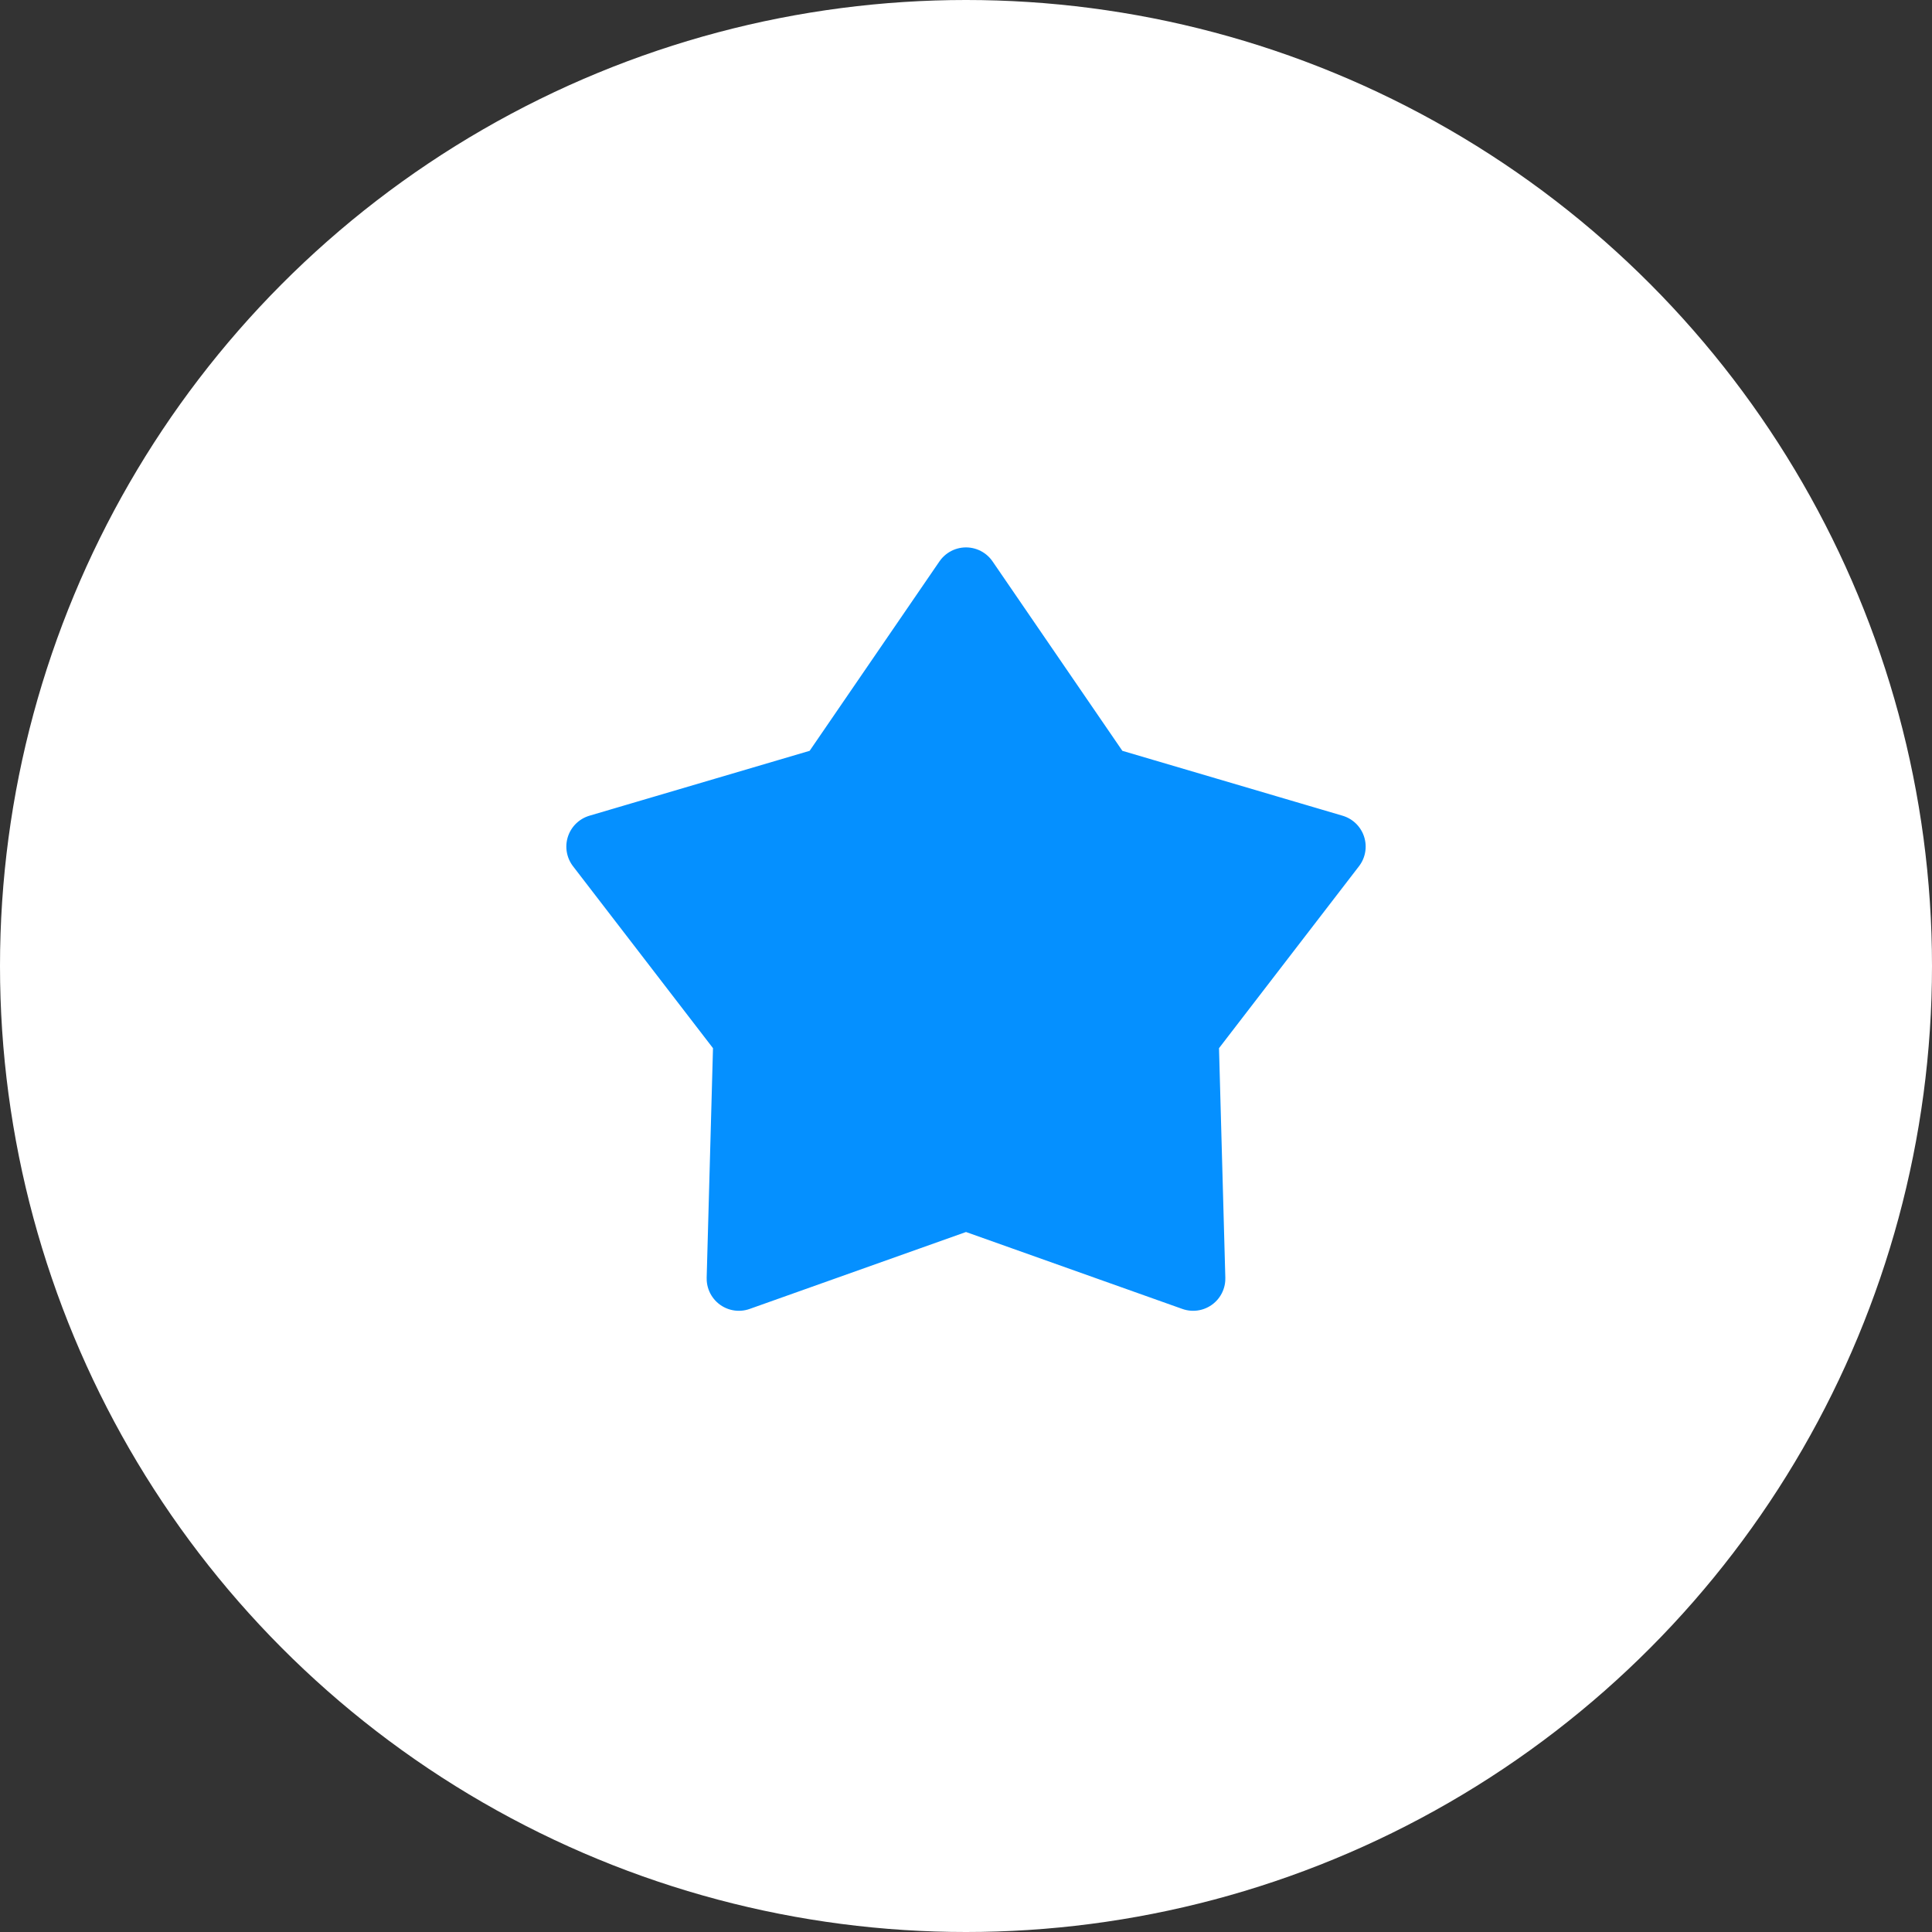 <?xml version="1.0" encoding="UTF-8"?>
<svg width="30px" height="30px" viewBox="0 0 30 30" version="1.1" xmlns="http://www.w3.org/2000/svg" xmlns:xlink="http://www.w3.org/1999/xlink">
    <rect x="0" y="0" width="30" height="30" fill="#333333" stroke="none"/>
    <!-- Generator: Sketch 52.6 (67491) - http://www.bohemiancoding.com/sketch -->
    <title>已收藏</title>
    <desc>Created with Sketch.</desc>
    <g id="藏品" stroke="none" stroke-width="1" fill="none" fill-rule="evenodd">
        <g id="藏品系统首页弹窗2-copy" transform="translate(-508, -633)">
            <g id="分组-5" transform="translate(30, 243)">
                <g id="分组-2" transform="translate(158, 70)">
                    <g id="已收藏" transform="translate(320, 320)">
                        <circle id="椭圆形" fill="#FFFFFF" cx="15" cy="15" r="15"></circle>
                        <polygon id="藏品系统首页_收藏" stroke="#0590FF" fill="#0590FF" stroke-linecap="round" stroke-linejoin="round" points="15 18.6 11.473 19.854 11.576 16.112 9.294 13.146 12.884 12.088 15 9 17.116 12.088 20.706 13.146 18.424 16.112 18.527 19.854"></polygon>
                    </g>
                </g>
            </g>
        </g>
    </g>
</svg>